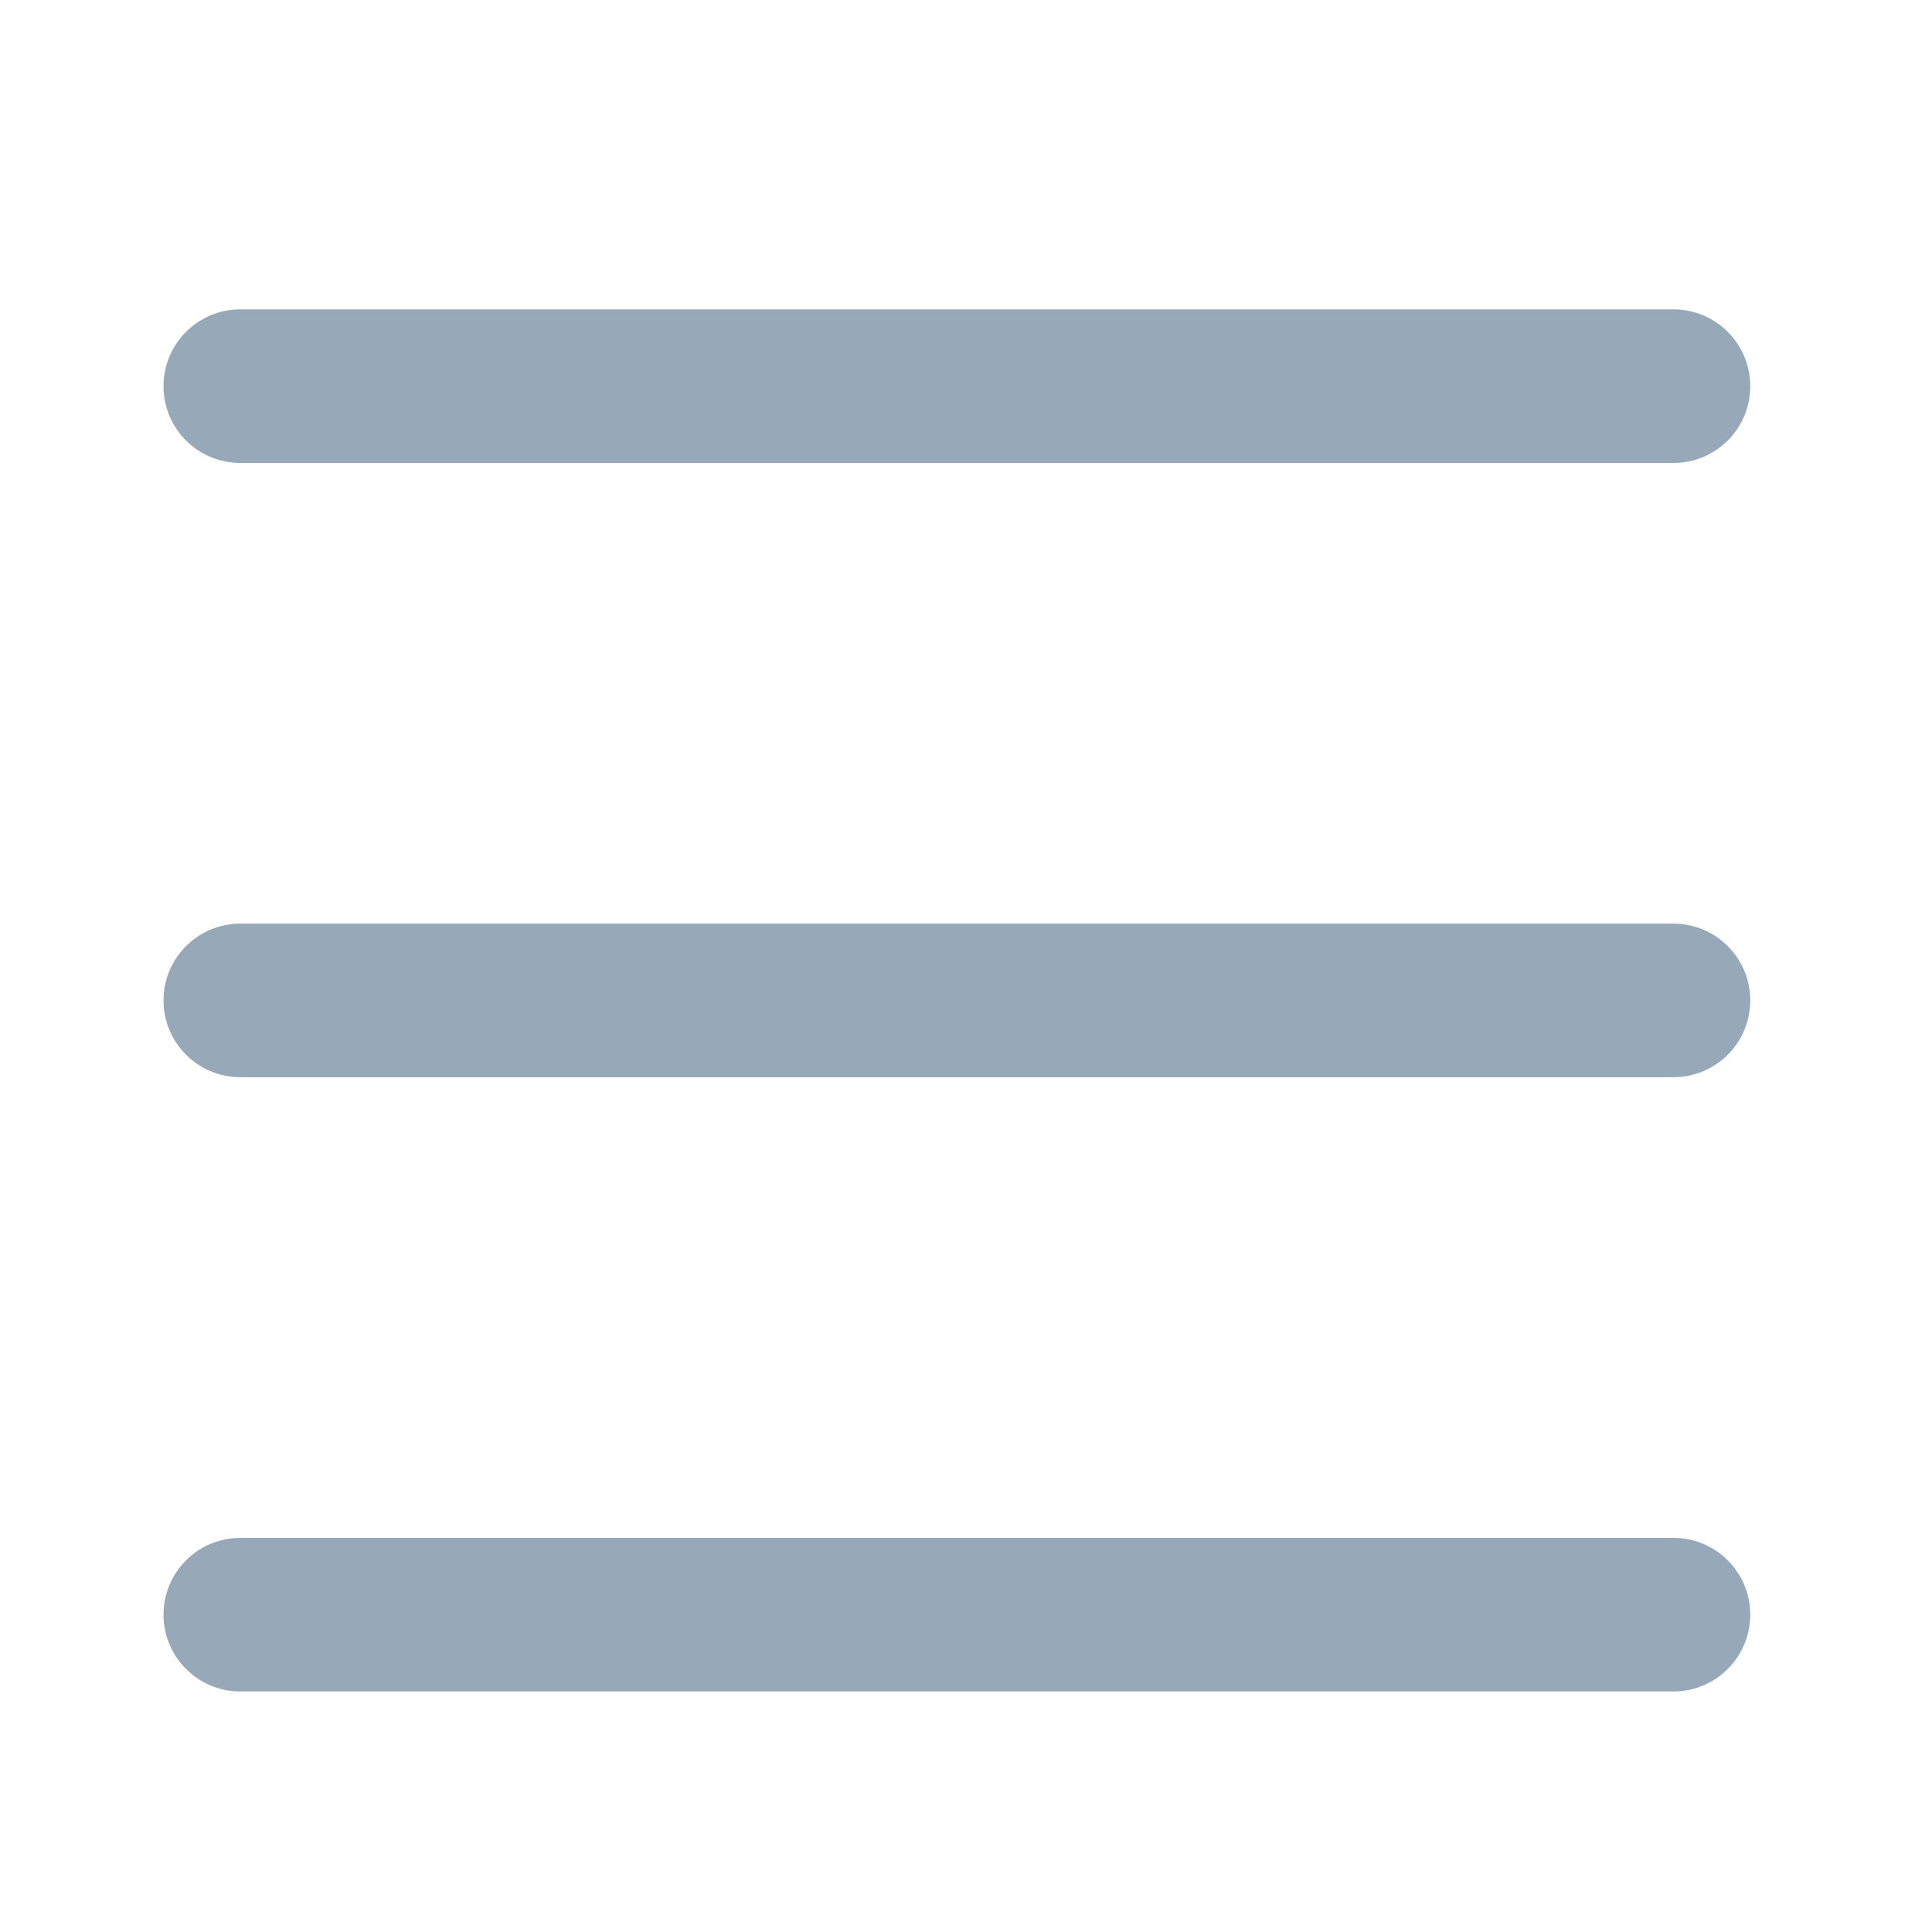<svg xmlns="http://www.w3.org/2000/svg" width="16" height="16" viewBox="0 0 16 16" fill="none">
    <path d="M1.99 2.562C1.639 2.562 1.354 2.847 1.354 3.198C1.354 3.55 1.639 3.834 1.99 3.834H13.859C14.21 3.834 14.495 3.55 14.495 3.198C14.495 2.847 14.21 2.562 13.859 2.562H1.99Z" fill="#97A9B9"/>
    <path d="M1.99 7.649C1.639 7.649 1.354 7.934 1.354 8.285C1.354 8.636 1.639 8.921 1.99 8.921H13.859C14.21 8.921 14.495 8.636 14.495 8.285C14.495 7.934 14.21 7.649 13.859 7.649H1.99Z" fill="#97A9B9"/>
    <path d="M1.99 12.736C1.639 12.736 1.354 13.021 1.354 13.372C1.354 13.723 1.639 14.008 1.99 14.008H13.859C14.21 14.008 14.495 13.723 14.495 13.372C14.495 13.021 14.21 12.736 13.859 12.736H1.99Z" fill="#97A9B9"/>
</svg>
